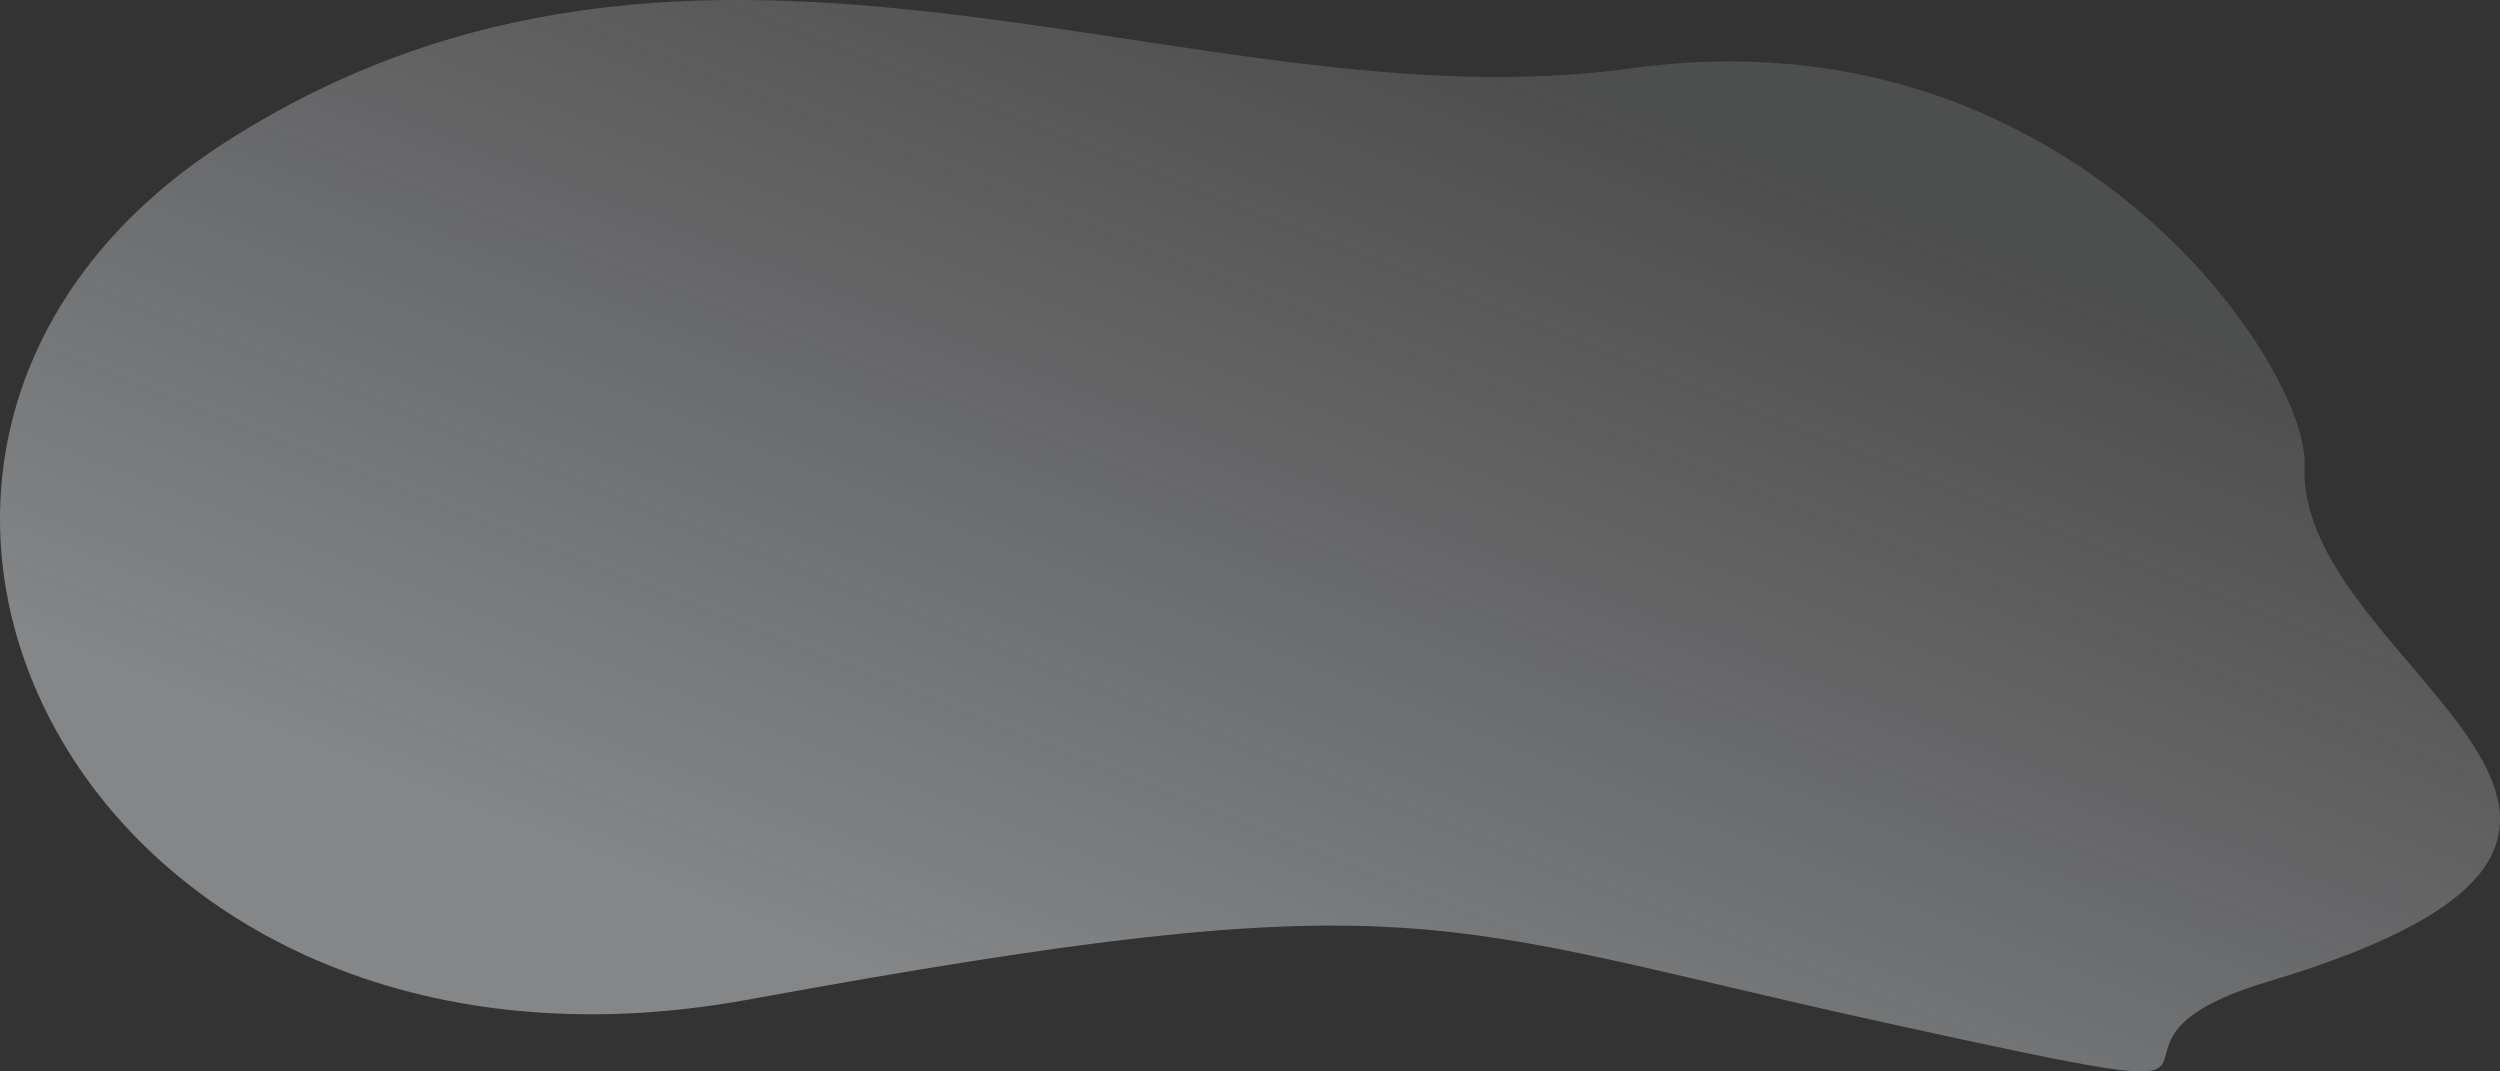 <svg xmlns="http://www.w3.org/2000/svg" xmlns:xlink="http://www.w3.org/1999/xlink" width="1625.633" height="696.721" viewBox="0 0 1625.633 696.721">
  <rect x="0" y="0" width="1625.633" height="696.721" fill="#333333" stroke="none"/>
  <defs>
    <linearGradient id="linear-gradient" x1="0.238" y1="0.709" x2="0.784" y2="0.221" gradientUnits="objectBoundingBox">
      <stop offset="0" stop-color="#eceff3"/>
      <stop offset="1" stop-color="#eceff3" stop-opacity="0.322"/>
    </linearGradient>
  </defs>
  <path id="AdsAds" d="M1335.481,4040.878c-147.306,44.066,46.093,91.49-249.446,26.615s-301.9-94.817-738.426-14.971S-303.02,3693.508,7.744,3494.728s627.786-7.951,913.523-47.707,440.877,194.138,437.99,258.414C1353.318,3837.692,1663.557,3942.734,1335.481,4040.878Z" transform="translate(139.321 -3402.582)" opacity="0.44" fill="url(#linear-gradient)"/>
</svg>
